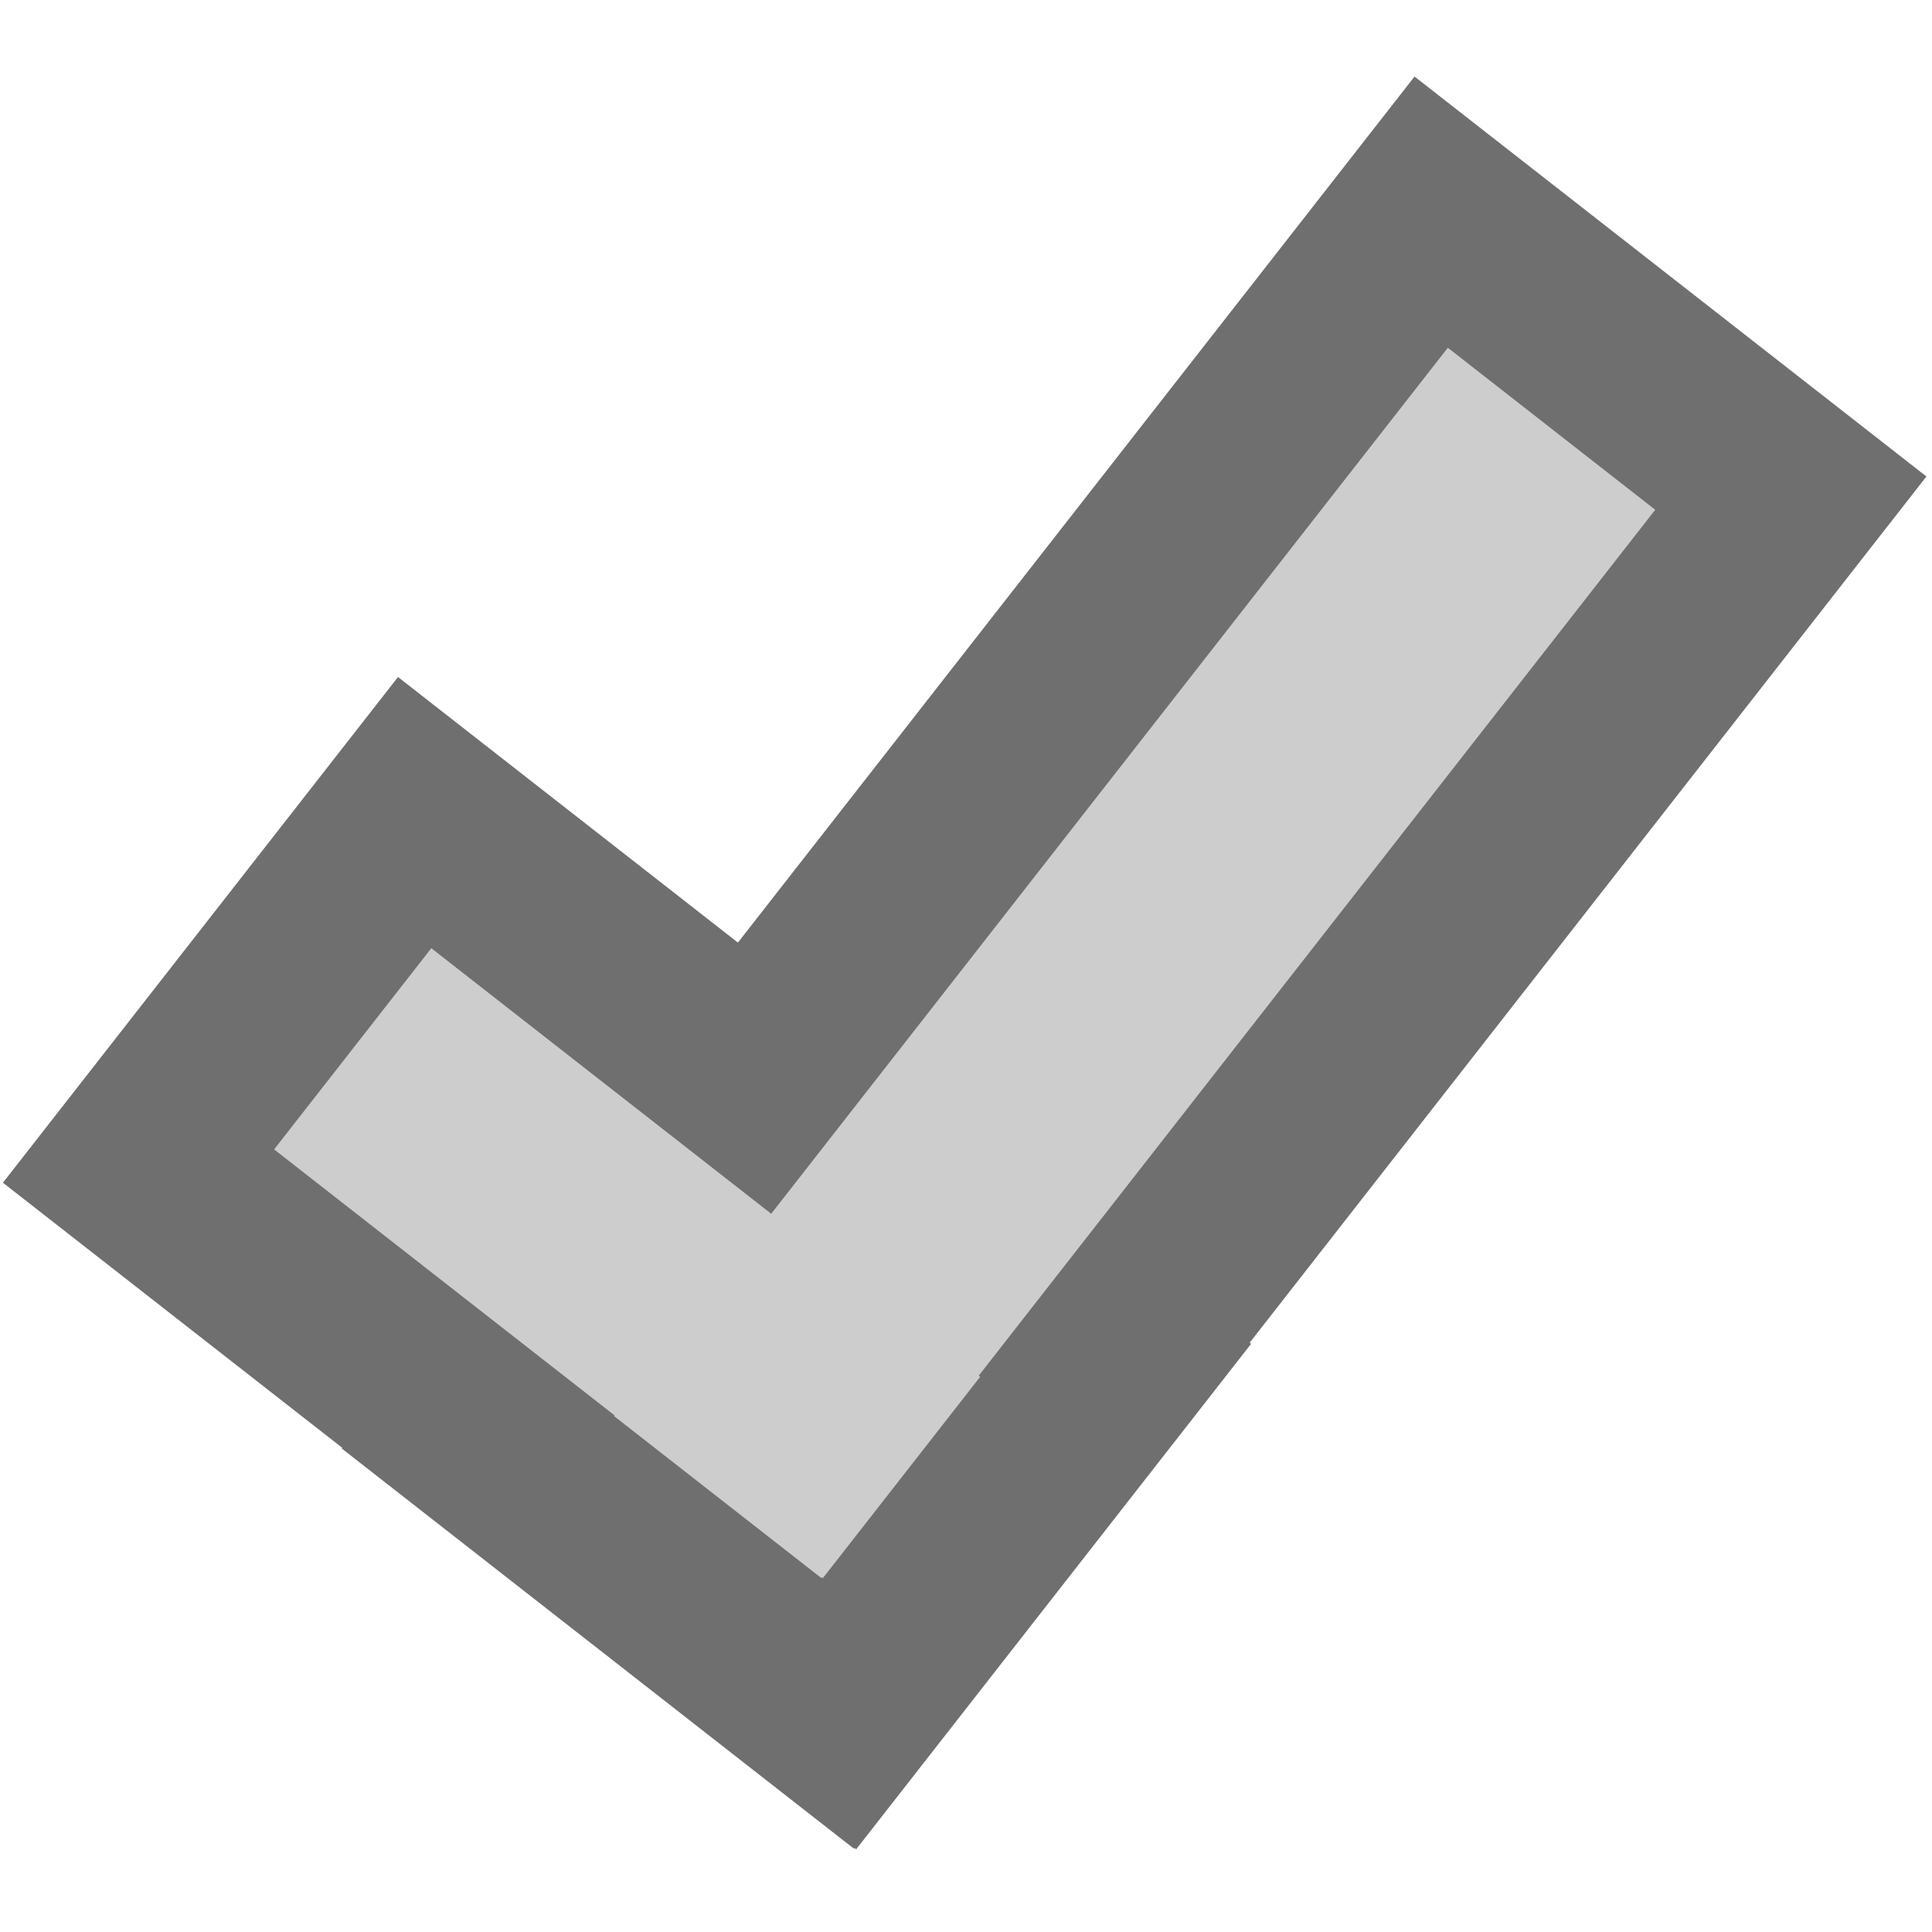 <?xml version="1.0" encoding="UTF-8"?>
<svg width="150px" height="150px" viewBox="0 0 150 150" version="1.1" xmlns="http://www.w3.org/2000/svg" xmlns:xlink="http://www.w3.org/1999/xlink">
    <!-- Generator: Sketch 51.3 (57544) - http://www.bohemiancoding.com/sketch -->
    <title>Group</title>
    <desc>Created with Sketch.</desc>
    <defs></defs>
    <g id="Page-1" stroke="none" stroke-width="1" fill="none" fill-rule="evenodd">
        <path d="M63.971,87.67 L91.751,6.992 L125.255,18.528 L97.475,99.206 L97.61,99.253 L86.272,132.179 L86.138,132.133 L86.116,132.196 L52.612,120.659 L52.634,120.596 L20.969,109.693 L32.306,76.767 L63.971,87.67 Z" id="Combined-Shape" stroke="#6F6F6F" stroke-width="15" fill="#CDCDCD" transform="translate(73.112, 69.594) rotate(19) translate(-73.112, -69.594) "></path>
    </g>
</svg>